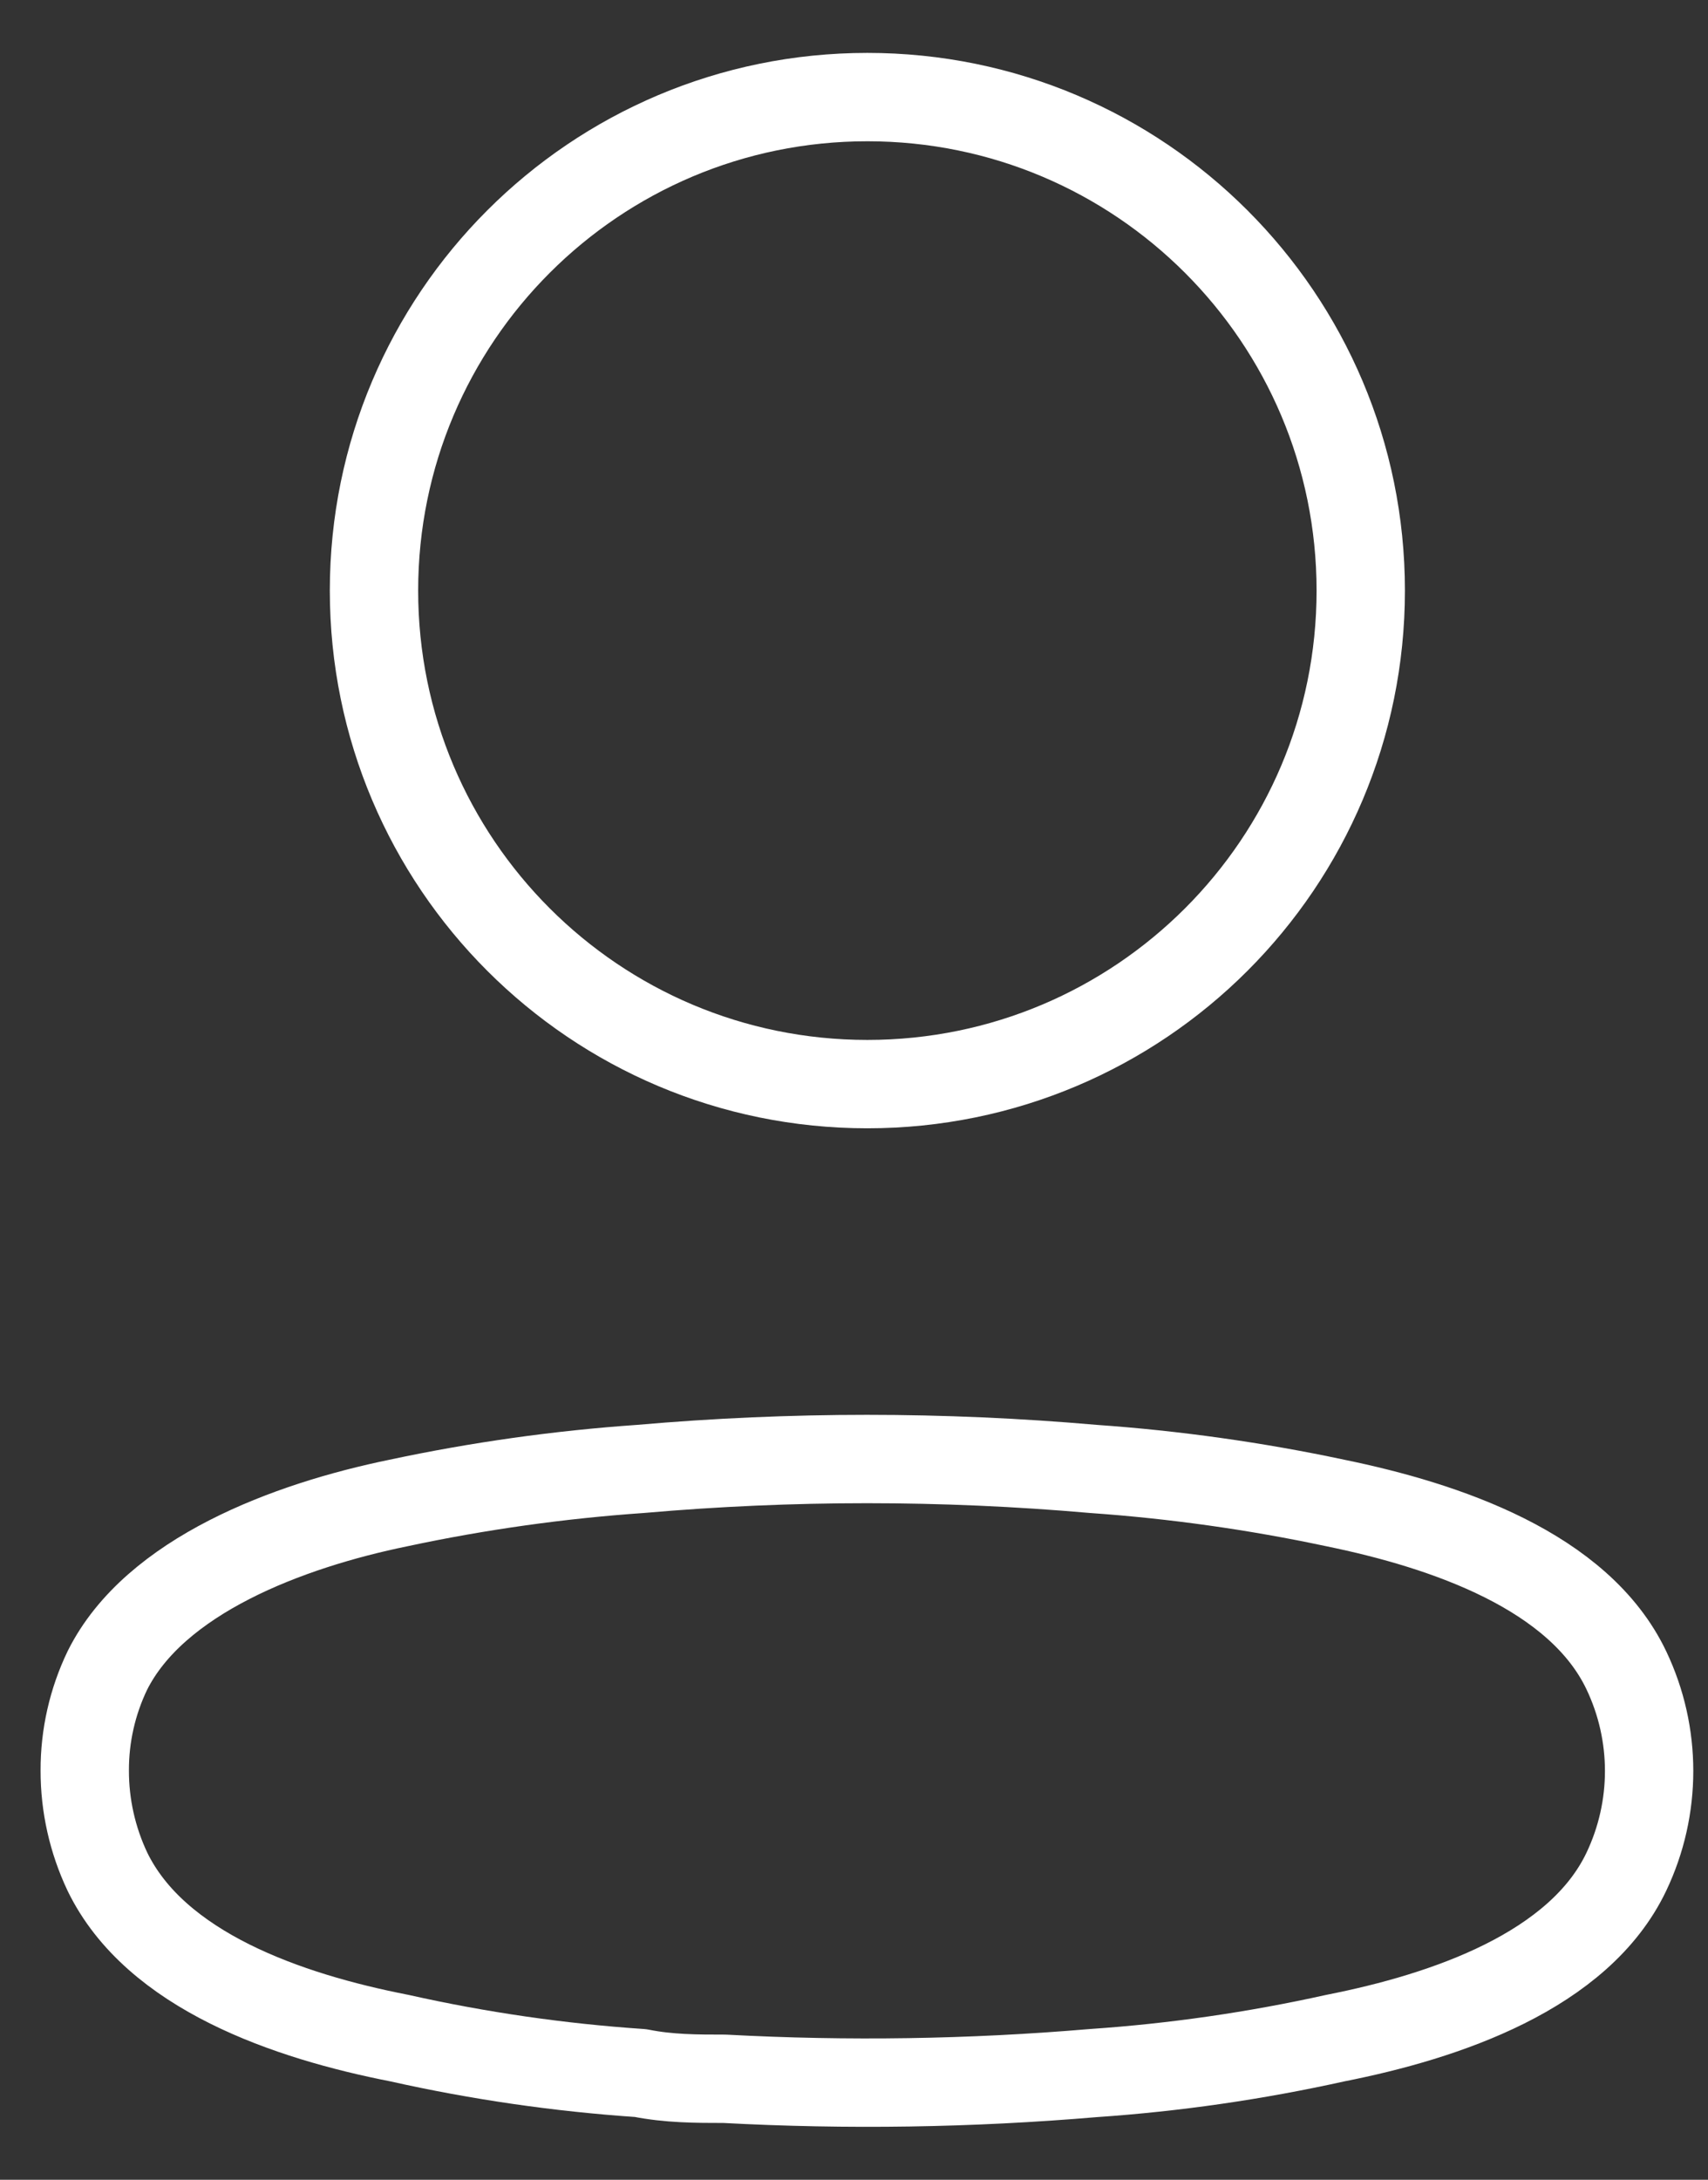 <svg width="29" height="37" viewBox="0 0 29 37" fill="none" xmlns="http://www.w3.org/2000/svg">
<rect x="0" y="0" width="29" height="37" fill="#333333" stroke="none"/>
<path d="M14.727 18.402C19.354 18.402 23.104 14.652 23.104 10.025C23.104 5.398 19.354 1.648 14.727 1.648C10.1 1.648 6.35 5.398 6.35 10.025C6.35 14.652 10.1 18.402 14.727 18.402Z" stroke="white" stroke-width="1.5" stroke-linecap="round" stroke-linejoin="round"/>
<path fill-rule="evenodd" clip-rule="evenodd" d="M1.439 30.054C1.437 29.465 1.569 28.883 1.824 28.353C2.627 26.748 4.89 25.897 6.767 25.512C8.121 25.223 9.494 25.03 10.876 24.934C13.433 24.71 16.005 24.71 18.563 24.934C19.944 25.031 21.317 25.224 22.671 25.512C24.549 25.897 26.812 26.668 27.614 28.353C28.129 29.434 28.129 30.689 27.614 31.771C26.812 33.456 24.549 34.226 22.671 34.596C21.319 34.896 19.945 35.095 18.563 35.189C16.481 35.366 14.39 35.398 12.304 35.286C11.823 35.286 11.357 35.285 10.876 35.189C9.498 35.096 8.13 34.898 6.783 34.596C4.89 34.226 2.643 33.456 1.824 31.771C1.57 31.234 1.438 30.648 1.439 30.054Z" stroke="white" stroke-width="1.5" stroke-linecap="round" stroke-linejoin="round"/>
</svg>
